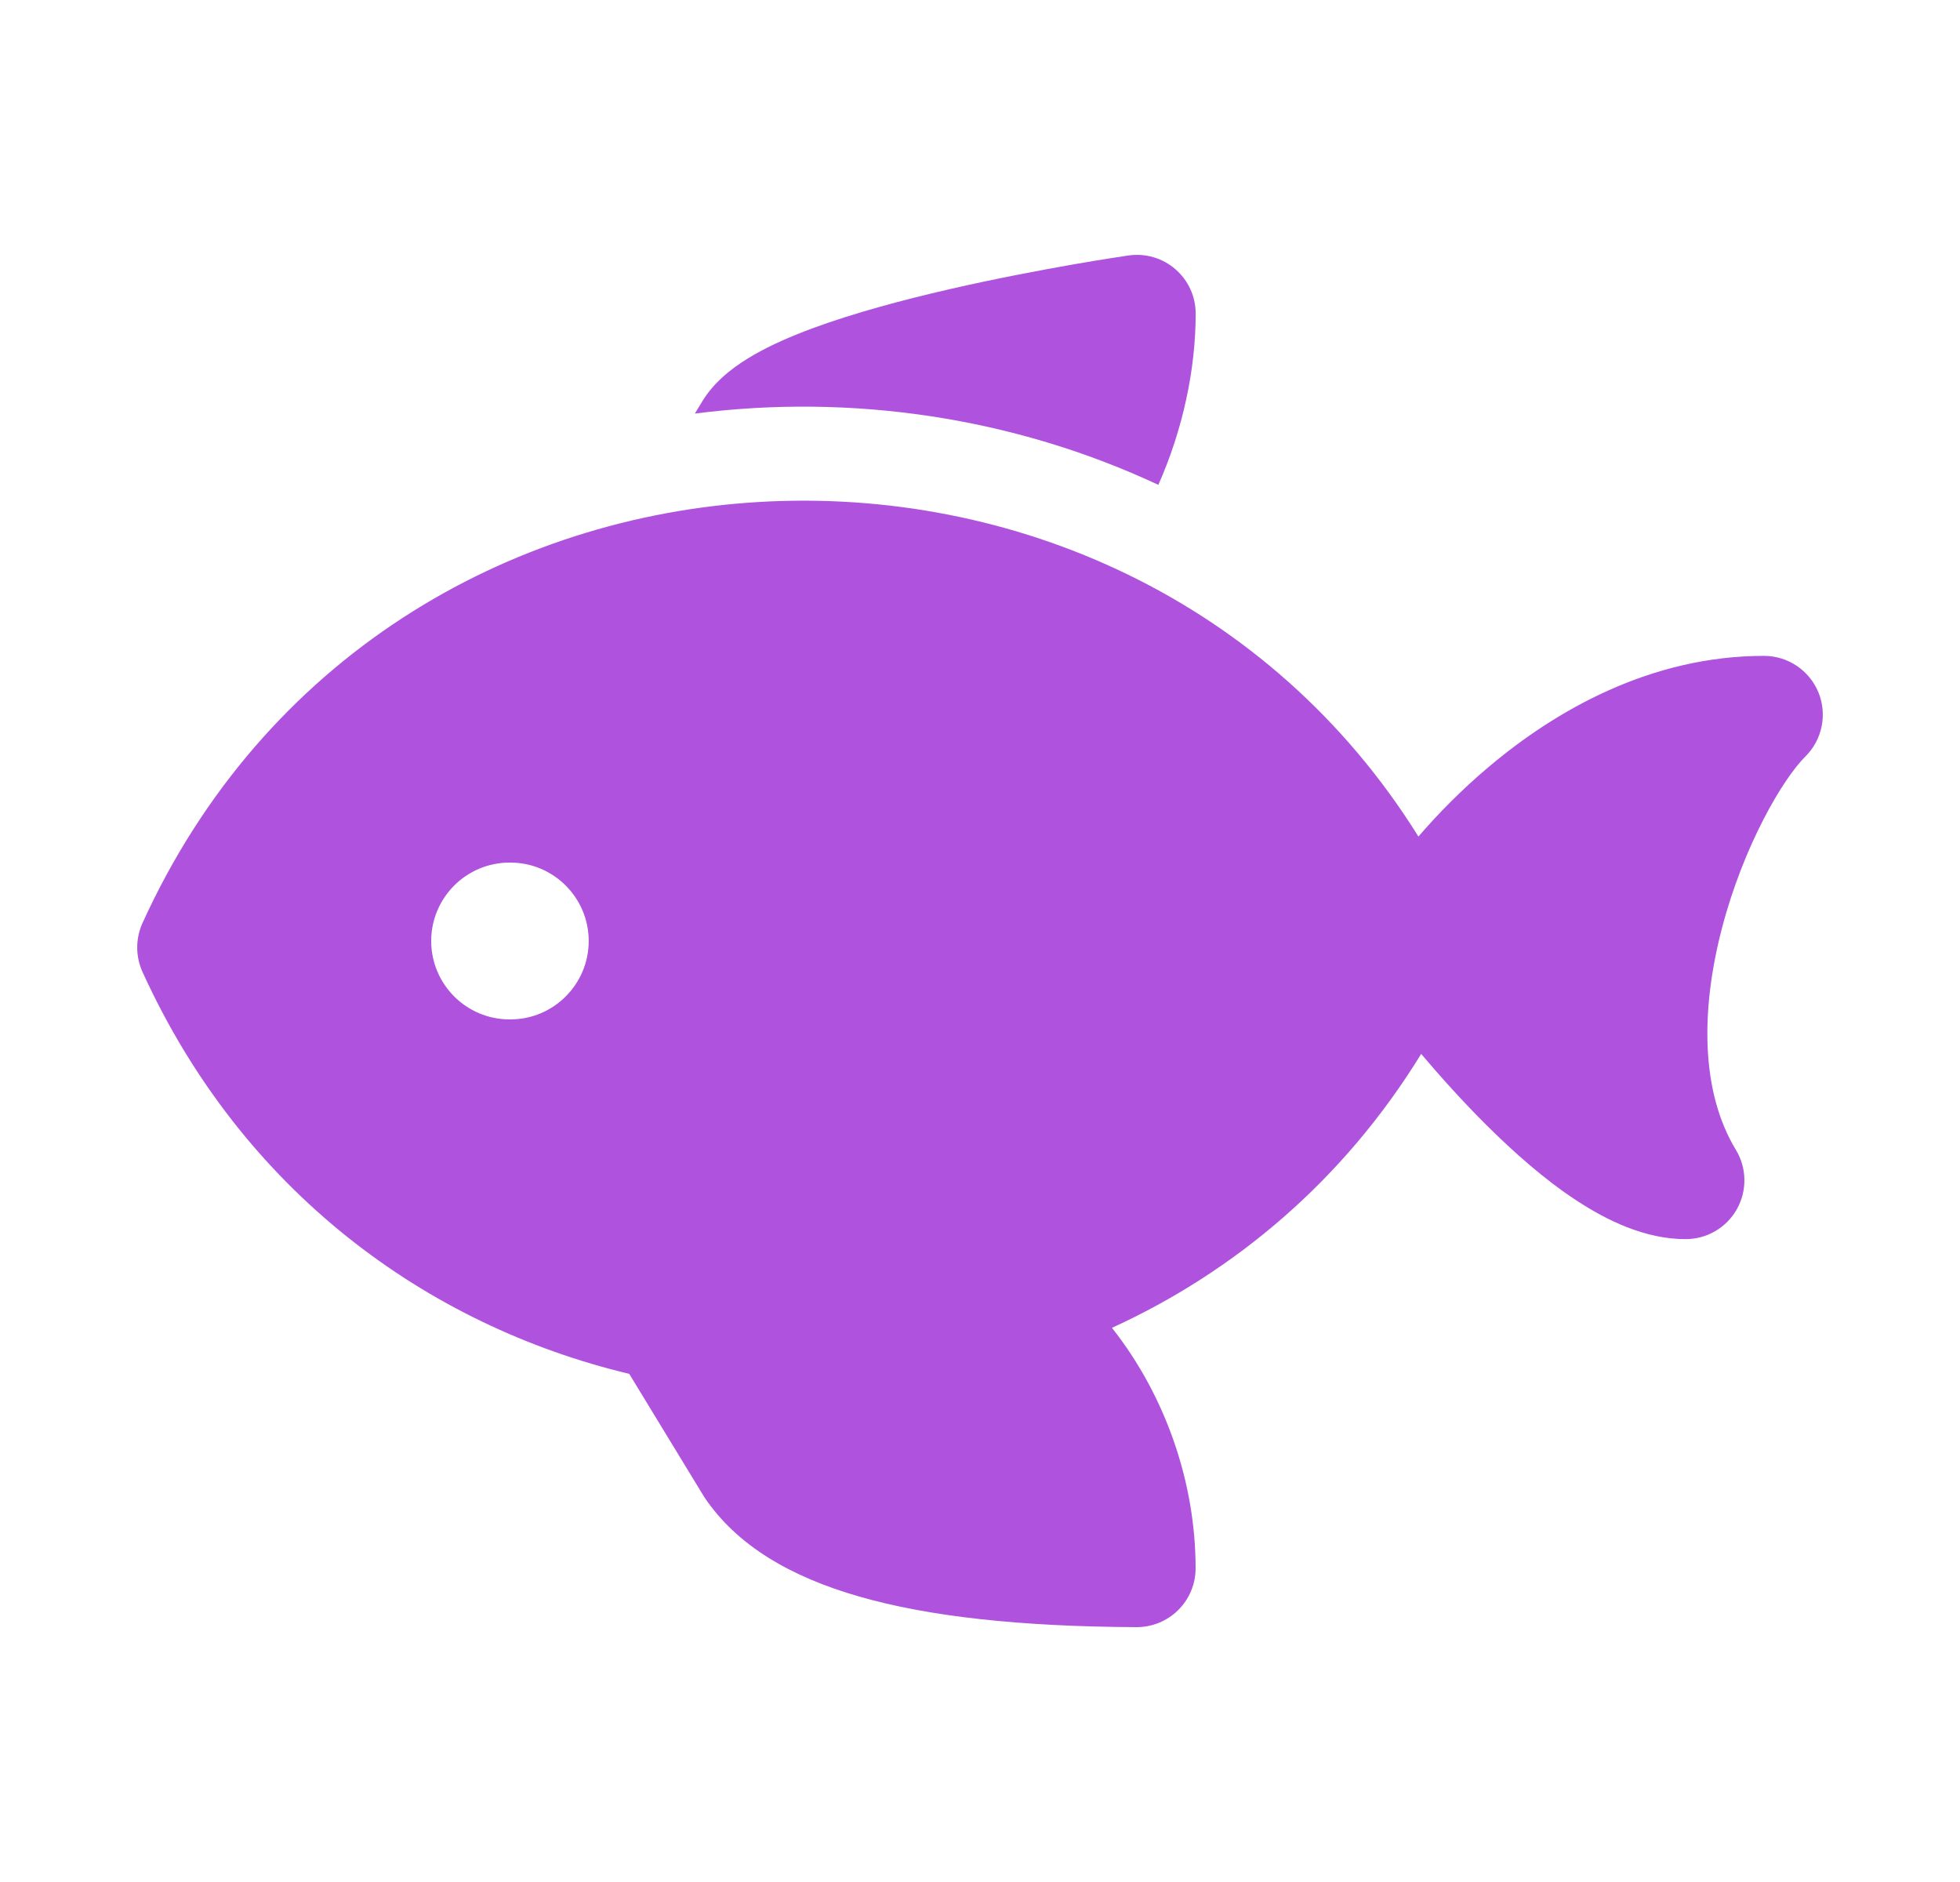 <svg width="25" height="24" viewBox="0 0 25 24" fill="none" xmlns="http://www.w3.org/2000/svg">
<path fill-rule="evenodd" clip-rule="evenodd" d="M14.183 16.933C15.747 16.218 17.137 15.053 18.127 13.44C18.372 13.729 18.656 14.045 18.958 14.346C19.308 14.694 19.701 15.042 20.105 15.307C20.492 15.561 20.98 15.802 21.5 15.802C21.771 15.802 22.021 15.656 22.154 15.42C22.286 15.184 22.282 14.894 22.141 14.663C21.695 13.927 21.689 12.891 21.963 11.839C22.239 10.783 22.739 9.933 23.028 9.647C23.244 9.433 23.309 9.11 23.194 8.829C23.078 8.548 22.804 8.364 22.5 8.364C21.056 8.364 19.848 9.056 18.992 9.777C18.646 10.068 18.344 10.376 18.092 10.668C14.317 4.61 4.907 4.978 1.817 11.772C1.728 11.97 1.728 12.196 1.817 12.393C3.09 15.191 5.444 16.903 8.026 17.52L8.969 19.068C8.975 19.078 8.981 19.087 8.987 19.097C9.397 19.705 10.076 20.106 10.96 20.36C11.843 20.614 13.006 20.743 14.497 20.75C14.696 20.75 14.888 20.672 15.029 20.531C15.171 20.39 15.25 20.199 15.25 20C15.25 18.9 14.863 17.794 14.183 16.933ZM6.5 11C5.948 11 5.5 11.448 5.5 12C5.5 12.552 5.948 13 6.5 13H6.509C7.061 13 7.509 12.552 7.509 12C7.509 11.448 7.061 11 6.509 11H6.5Z" fill="#AF52DE"/>
<path d="M15.251 4C15.251 3.782 15.157 3.575 14.992 3.433C14.828 3.29 14.609 3.227 14.394 3.258L14.39 3.258L14.379 3.26L14.341 3.266C14.308 3.271 14.259 3.278 14.198 3.288C14.076 3.307 13.901 3.335 13.69 3.372C13.269 3.446 12.698 3.553 12.107 3.689C11.519 3.824 10.89 3.992 10.36 4.188C10.095 4.286 9.837 4.398 9.614 4.526C9.406 4.646 9.157 4.82 8.989 5.069C8.982 5.079 8.976 5.089 8.97 5.098L8.863 5.274C10.864 5.017 12.931 5.321 14.775 6.183C15.086 5.48 15.251 4.715 15.251 4Z" fill="#AF52DE"/>
</svg>
